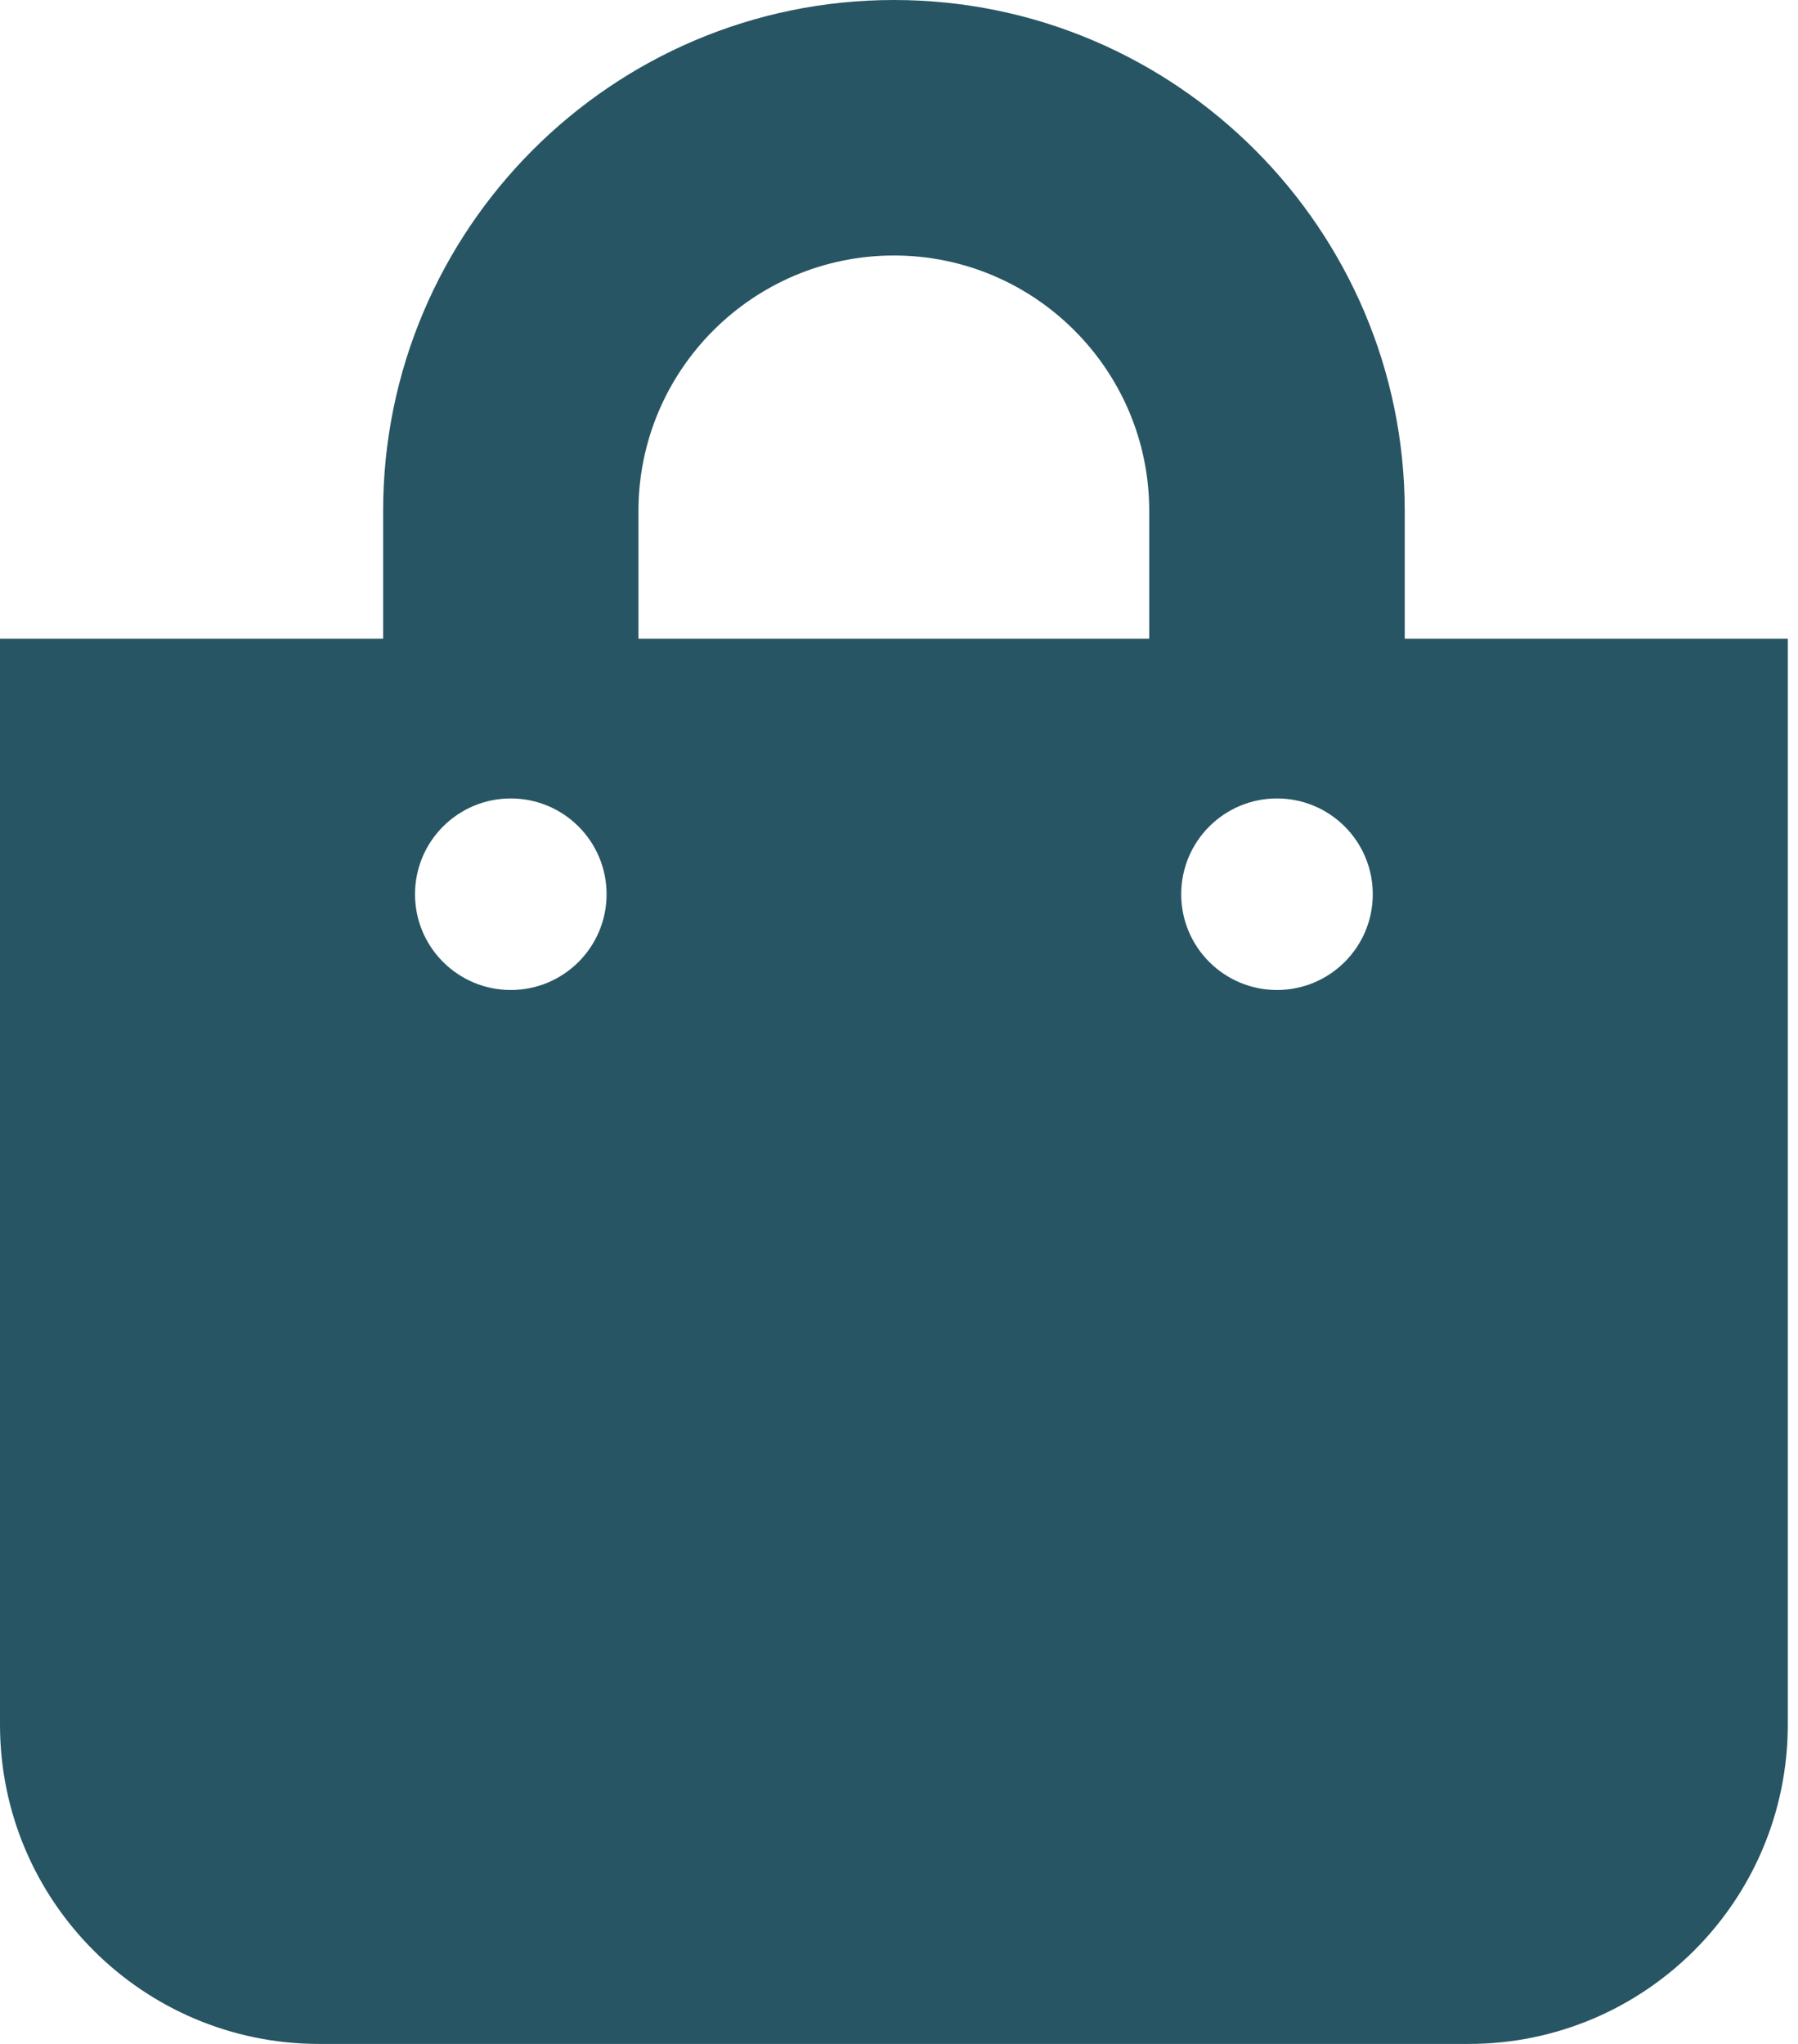 <svg width="22" height="25" viewBox="0 0 22 25" fill="none" xmlns="http://www.w3.org/2000/svg">
<path d="M17.188 7.812V6.25C17.188 2.804 14.384 0 10.938 0C7.491 0 4.688 2.804 4.688 6.25V7.812H0V21.094C0 23.251 1.749 25 3.906 25H17.969C20.126 25 21.875 23.251 21.875 21.094V7.812H17.188ZM7.812 6.25C7.812 4.527 9.214 3.125 10.938 3.125C12.661 3.125 14.062 4.527 14.062 6.25V7.812H7.812V6.25ZM15.625 12.109C14.978 12.109 14.453 11.585 14.453 10.938C14.453 10.29 14.978 9.766 15.625 9.766C16.272 9.766 16.797 10.29 16.797 10.938C16.797 11.585 16.272 12.109 15.625 12.109ZM6.25 12.109C5.603 12.109 5.078 11.585 5.078 10.938C5.078 10.29 5.603 9.766 6.25 9.766C6.897 9.766 7.422 10.29 7.422 10.938C7.422 11.585 6.897 12.109 6.25 12.109Z" fill="#275563"/>
</svg>

